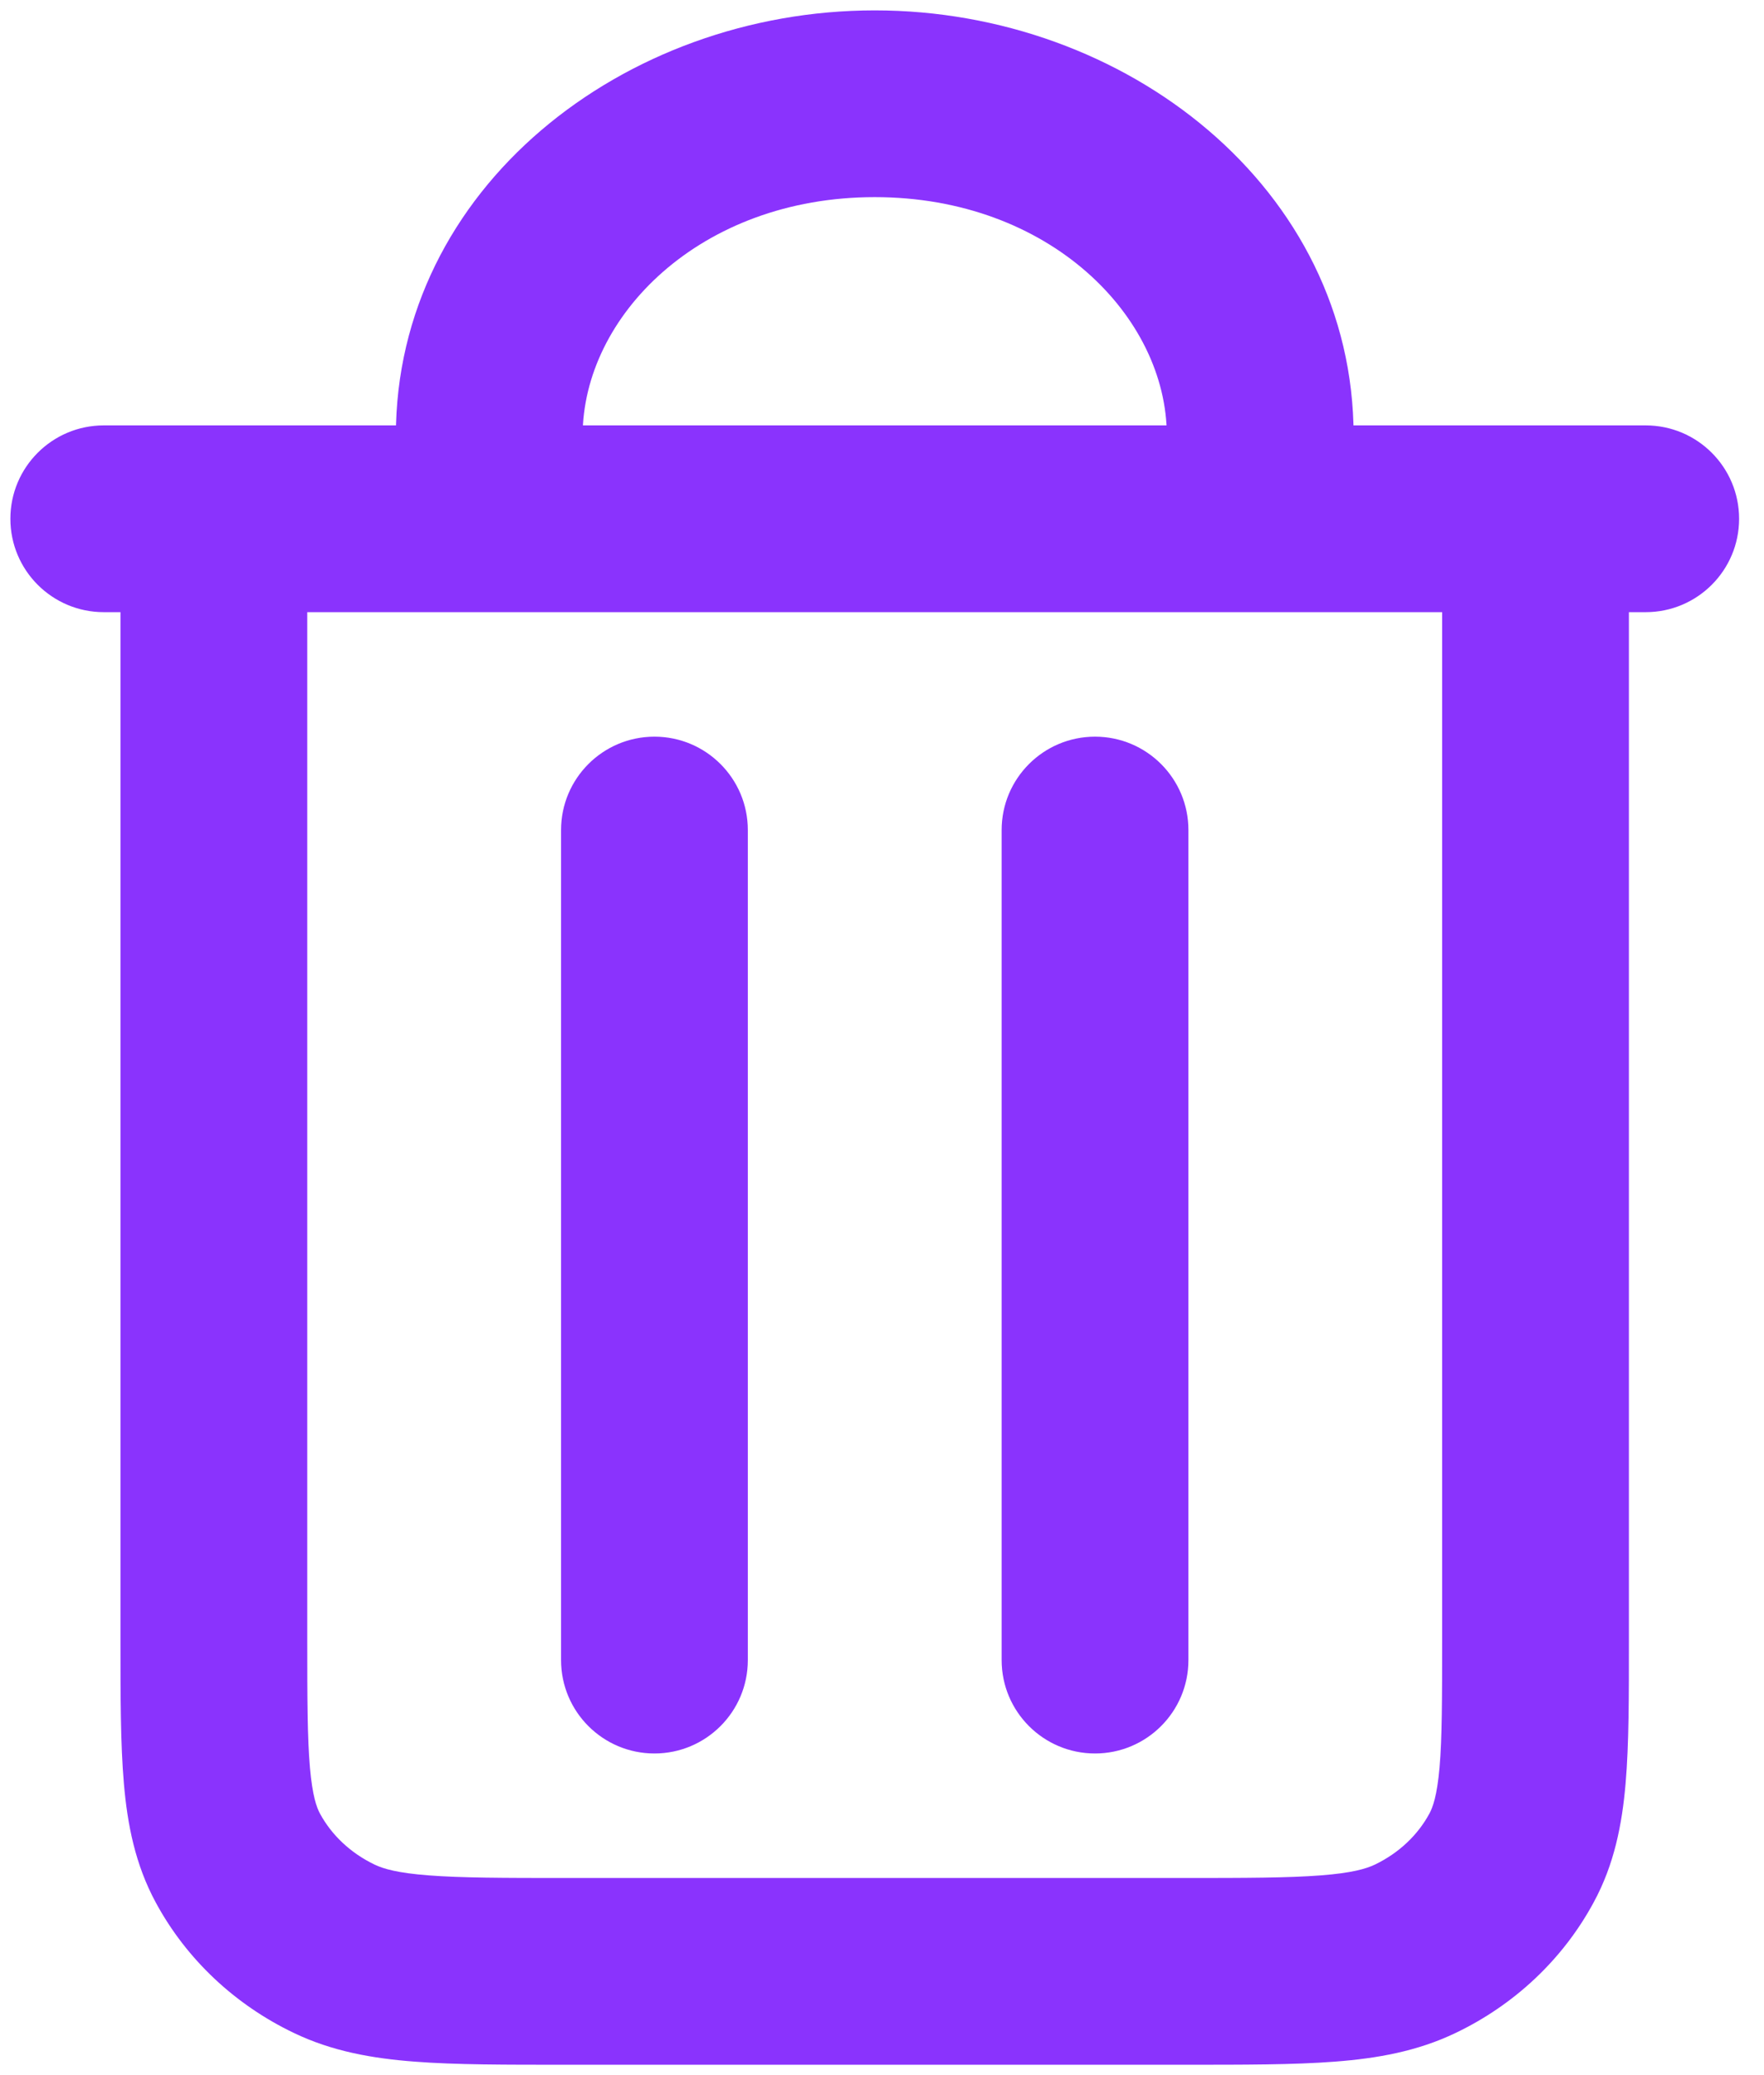 <svg width="17" height="20" viewBox="0 0 17 20" fill="none" xmlns="http://www.w3.org/2000/svg">
<path d="M7.207 8C7.207 7.503 6.804 7.1 6.307 7.1C5.81 7.1 5.407 7.503 5.407 8H7.207ZM5.407 16C5.407 16.497 5.81 16.9 6.307 16.9C6.804 16.9 7.207 16.497 7.207 16H5.407ZM11.453 8C11.453 7.503 11.05 7.1 10.553 7.1C10.056 7.1 9.653 7.503 9.653 8H11.453ZM9.653 16C9.653 16.497 10.056 16.9 10.553 16.9C11.05 16.9 11.453 16.497 11.453 16H9.653ZM3.22 18.782L3.61 17.971L3.22 18.782ZM2.293 17.908L3.084 17.48H3.084L2.293 17.908ZM14.567 17.908L13.775 17.48V17.48L14.567 17.908ZM13.639 18.782L13.25 17.971H13.25L13.639 18.782ZM1 4.1C0.503 4.1 0.1 4.503 0.1 5C0.1 5.497 0.503 5.9 1 5.9V4.1ZM15.86 5.9C16.357 5.9 16.76 5.497 16.76 5C16.76 4.503 16.357 4.1 15.86 4.1V5.9ZM3.815 5C3.815 5.497 4.218 5.9 4.715 5.9C5.212 5.9 5.615 5.497 5.615 5H3.815ZM11.245 5C11.245 5.497 11.648 5.9 12.145 5.9C12.642 5.9 13.045 5.497 13.045 5H11.245ZM5.407 8V16H7.207V8H5.407ZM9.653 8V16H11.453V8H9.653ZM13.898 5V15.8H15.698V5H13.898ZM11.402 18.1H5.458V19.9H11.402V18.1ZM1.161 5V15.8H2.961V5H1.161ZM5.458 18.1C4.849 18.1 4.444 18.099 4.133 18.075C3.83 18.052 3.694 18.011 3.61 17.971L2.831 19.593C3.201 19.771 3.589 19.839 3.995 19.87C4.391 19.901 4.877 19.9 5.458 19.9V18.1ZM1.161 15.8C1.161 16.344 1.161 16.81 1.194 17.191C1.228 17.585 1.303 17.97 1.501 18.336L3.084 17.48C3.051 17.419 3.011 17.309 2.987 17.036C2.962 16.75 2.961 16.376 2.961 15.8H1.161ZM3.61 17.971C3.375 17.858 3.194 17.683 3.084 17.48L1.501 18.336C1.798 18.886 2.267 19.323 2.831 19.593L3.61 17.971ZM13.898 15.8C13.898 16.376 13.898 16.75 13.873 17.036C13.849 17.309 13.808 17.419 13.775 17.48L15.358 18.336C15.557 17.97 15.632 17.585 15.666 17.191C15.699 16.81 15.698 16.344 15.698 15.8H13.898ZM11.402 19.9C11.982 19.9 12.469 19.901 12.865 19.87C13.271 19.839 13.659 19.771 14.029 19.593L13.25 17.971C13.166 18.011 13.029 18.052 12.727 18.075C12.415 18.099 12.01 18.1 11.402 18.1V19.9ZM13.775 17.48C13.665 17.683 13.485 17.858 13.25 17.971L14.029 19.593C14.593 19.323 15.061 18.886 15.358 18.336L13.775 17.48ZM1 5.9H2.061V4.1H1V5.9ZM2.061 5.9H14.798V4.1H2.061V5.9ZM14.798 5.9H15.86V4.1H14.798V5.9ZM5.615 4.2C5.615 3.051 6.744 1.9 8.43 1.9V0.1C6.012 0.1 3.815 1.814 3.815 4.2H5.615ZM8.43 1.9C10.115 1.9 11.245 3.051 11.245 4.2H13.045C13.045 1.814 10.848 0.1 8.43 0.1V1.9ZM3.815 4.2V5H5.615V4.2H3.815ZM11.245 4.2V5H13.045V4.2H11.245Z" fill="#8A33FD"/>
</svg>
